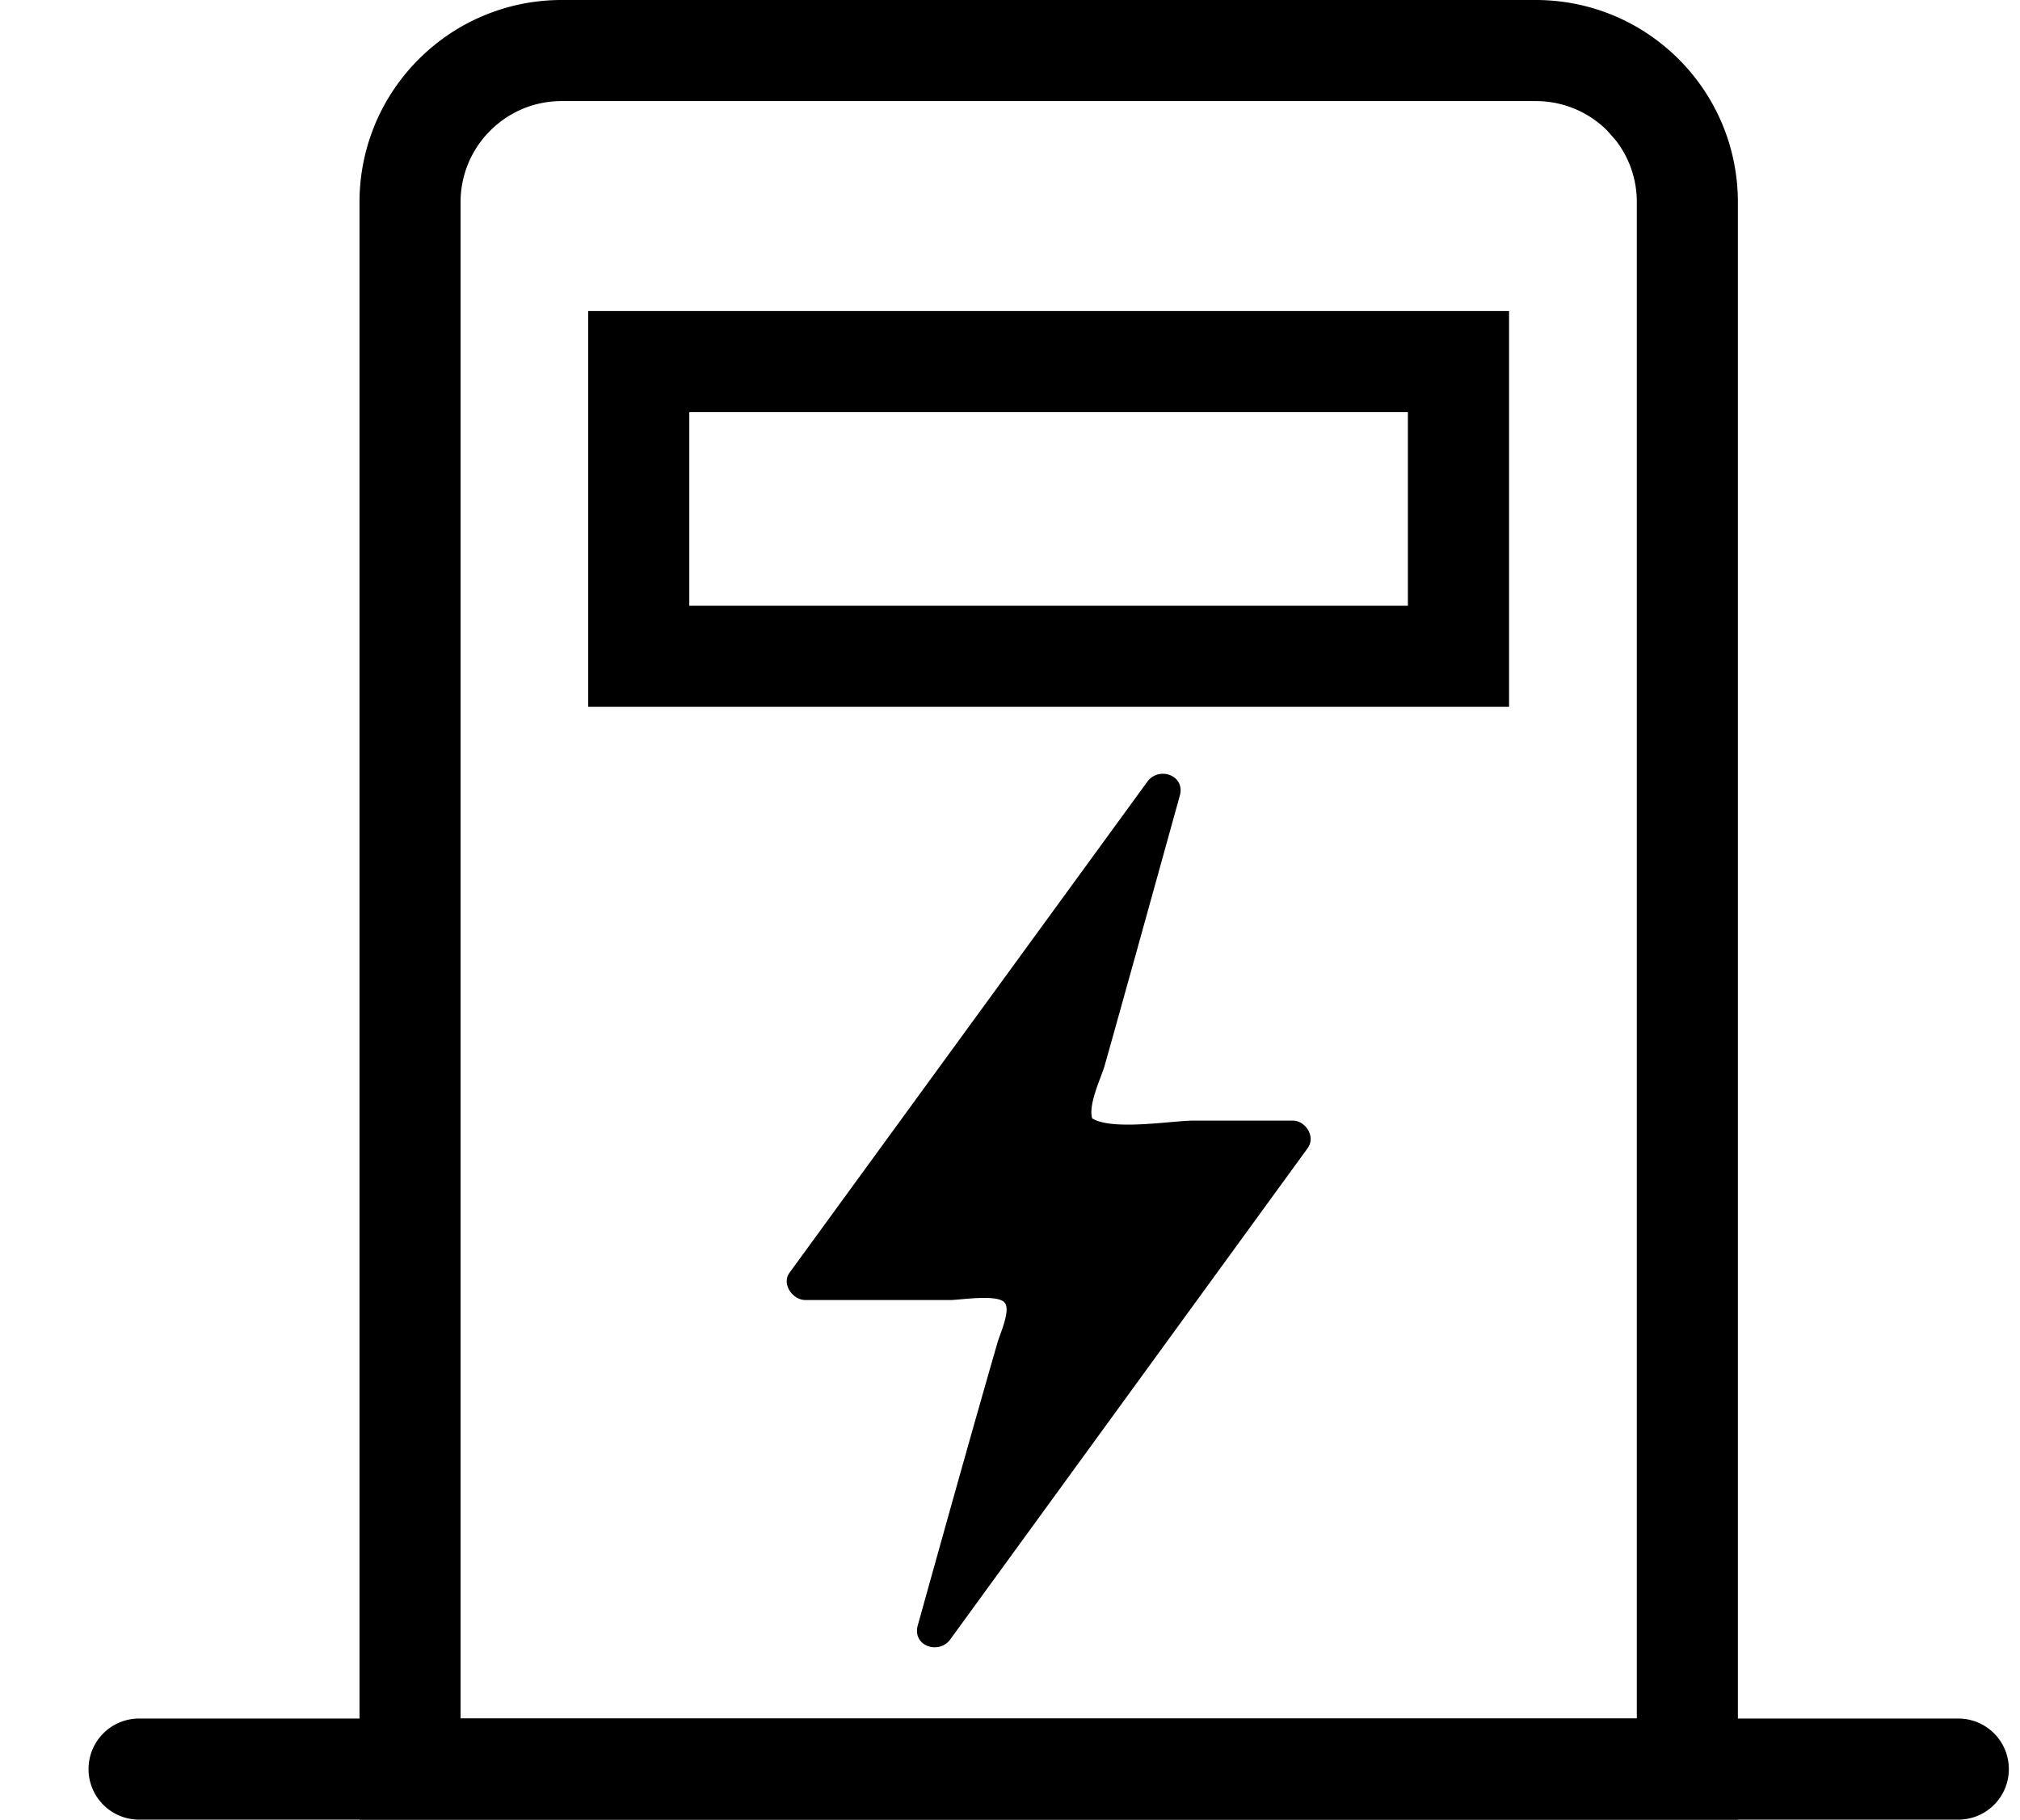 <?xml version="1.0" standalone="no"?><!DOCTYPE svg PUBLIC "-//W3C//DTD SVG 1.1//EN" "http://www.w3.org/Graphics/SVG/1.1/DTD/svg11.dtd"><svg t="1713598746032" class="icon" viewBox="0 0 1137 1024" version="1.1" xmlns="http://www.w3.org/2000/svg" p-id="7102" xmlns:xlink="http://www.w3.org/1999/xlink" width="222.07" height="200"><path d="M864.427 0c30.606 0 59.278 12.117 80.498 33.337 21.163 21.163 33.28 49.892 33.28 80.441v910.222H202.354V113.778c0-30.549 12.117-59.278 33.337-80.441A113.493 113.493 0 0 1 316.132 0h548.295z m0 56.889H316.132c-15.36 0-29.582 6.03-40.22 16.668A56.604 56.604 0 0 0 259.243 113.778v853.333h662.073V113.778a56.548 56.548 0 0 0-11.719-34.645l-4.892-5.575A56.604 56.604 0 0 0 864.427 56.889z" p-id="7103"></path><path d="M849.408 175.047v222.72H331.093V175.047h518.315z m-56.889 56.889H387.982v108.942h404.48V231.936zM727.609 630.613h-55.694c-11.947 0-45.739 5.86-57.173-1.252-2.276-8.135 5.12-22.869 7.111-29.98 5.86-20.594 11.435-40.96 17.294-61.781l24.917-89.771c3.3-11.662-11.947-16.782-18.318-7.851l-201.387 276.309c-4.551 6.372 1.82 15.303 8.932 15.303h81.636c5.575 0 27.193-3.584 30.72 1.707 3.3 4.38-3.015 17.863-4.324 22.699-15.246 52.907-29.98 105.756-44.715 158.606-3.3 11.719 11.947 16.782 18.318 7.908l201.102-276.366c4.779-6.599-1.308-15.531-8.42-15.531zM1102.279 967.111a28.444 28.444 0 1 1 0 56.889h-1024a28.444 28.444 0 1 1 0-56.889h1024z" p-id="7104"></path></svg>